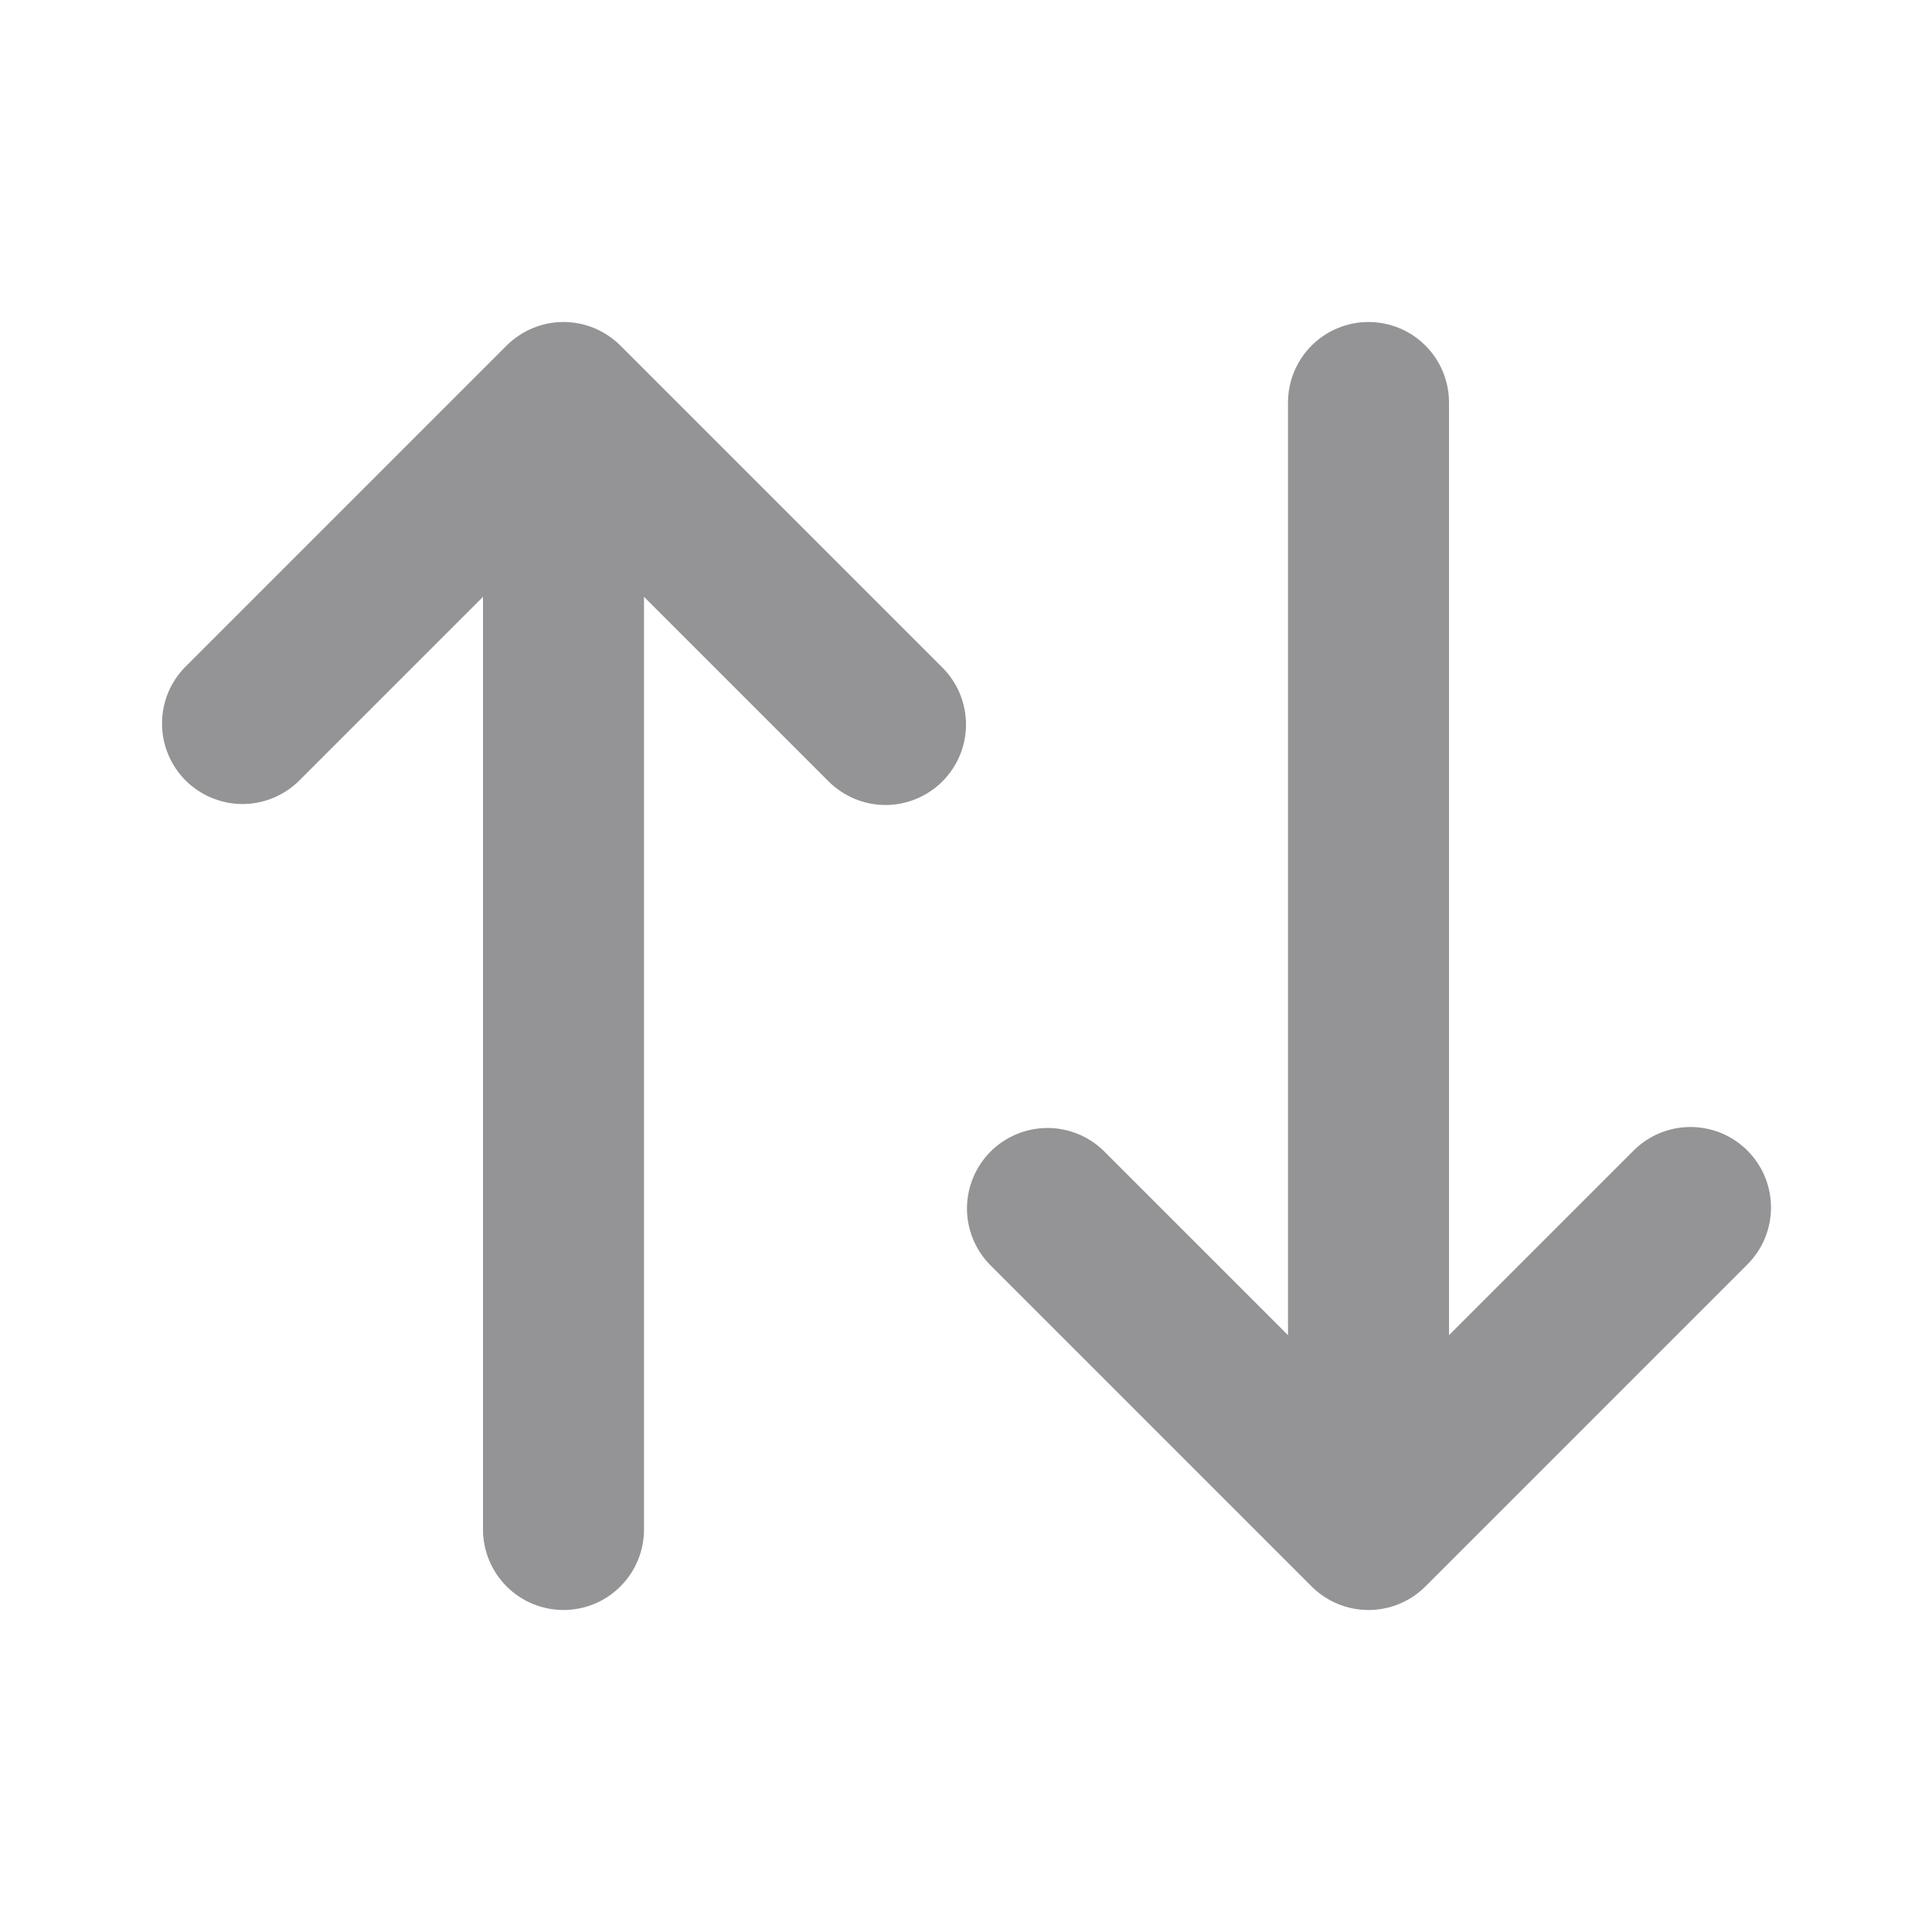 <svg width="24" height="24" viewBox="0 0 24 24" fill="none" xmlns="http://www.w3.org/2000/svg">
  <path
    d="M21.707 14.293C21.895 14.48 22 14.735 22 15C22 15.265 21.895 15.52 21.707 15.707L17.707 19.707C17.52 19.895 17.265 20 17 20C16.735 20 16.481 19.895 16.293 19.707L12.293 15.707C12.111 15.518 12.01 15.266 12.012 15.004C12.015 14.741 12.12 14.491 12.305 14.305C12.491 14.12 12.742 14.015 13.004 14.012C13.266 14.01 13.519 14.111 13.707 14.293L16 16.586L16 5C16 4.735 16.106 4.48 16.293 4.293C16.481 4.105 16.735 4 17 4C17.265 4 17.52 4.105 17.707 4.293C17.895 4.48 18 4.735 18 5L18 16.586L20.293 14.293C20.481 14.105 20.735 14 21 14C21.265 14 21.52 14.105 21.707 14.293ZM11.707 9.707C11.52 9.894 11.265 10 11 10C10.735 10 10.481 9.894 10.293 9.707L8 7.414L8 19C8 19.265 7.895 19.52 7.707 19.707C7.52 19.895 7.265 20 7 20C6.735 20 6.481 19.895 6.293 19.707C6.106 19.52 6 19.265 6 19L6 7.414L3.707 9.707C3.519 9.889 3.266 9.99 3.004 9.988C2.742 9.985 2.491 9.88 2.305 9.695C2.12 9.509 2.015 9.259 2.013 8.996C2.01 8.734 2.111 8.482 2.293 8.293L6.293 4.293C6.481 4.106 6.735 4 7 4C7.265 4 7.52 4.106 7.707 4.293L11.707 8.293C11.895 8.481 12 8.735 12 9C12 9.265 11.895 9.519 11.707 9.707Z"
    fill="#949496"/>
</svg>
